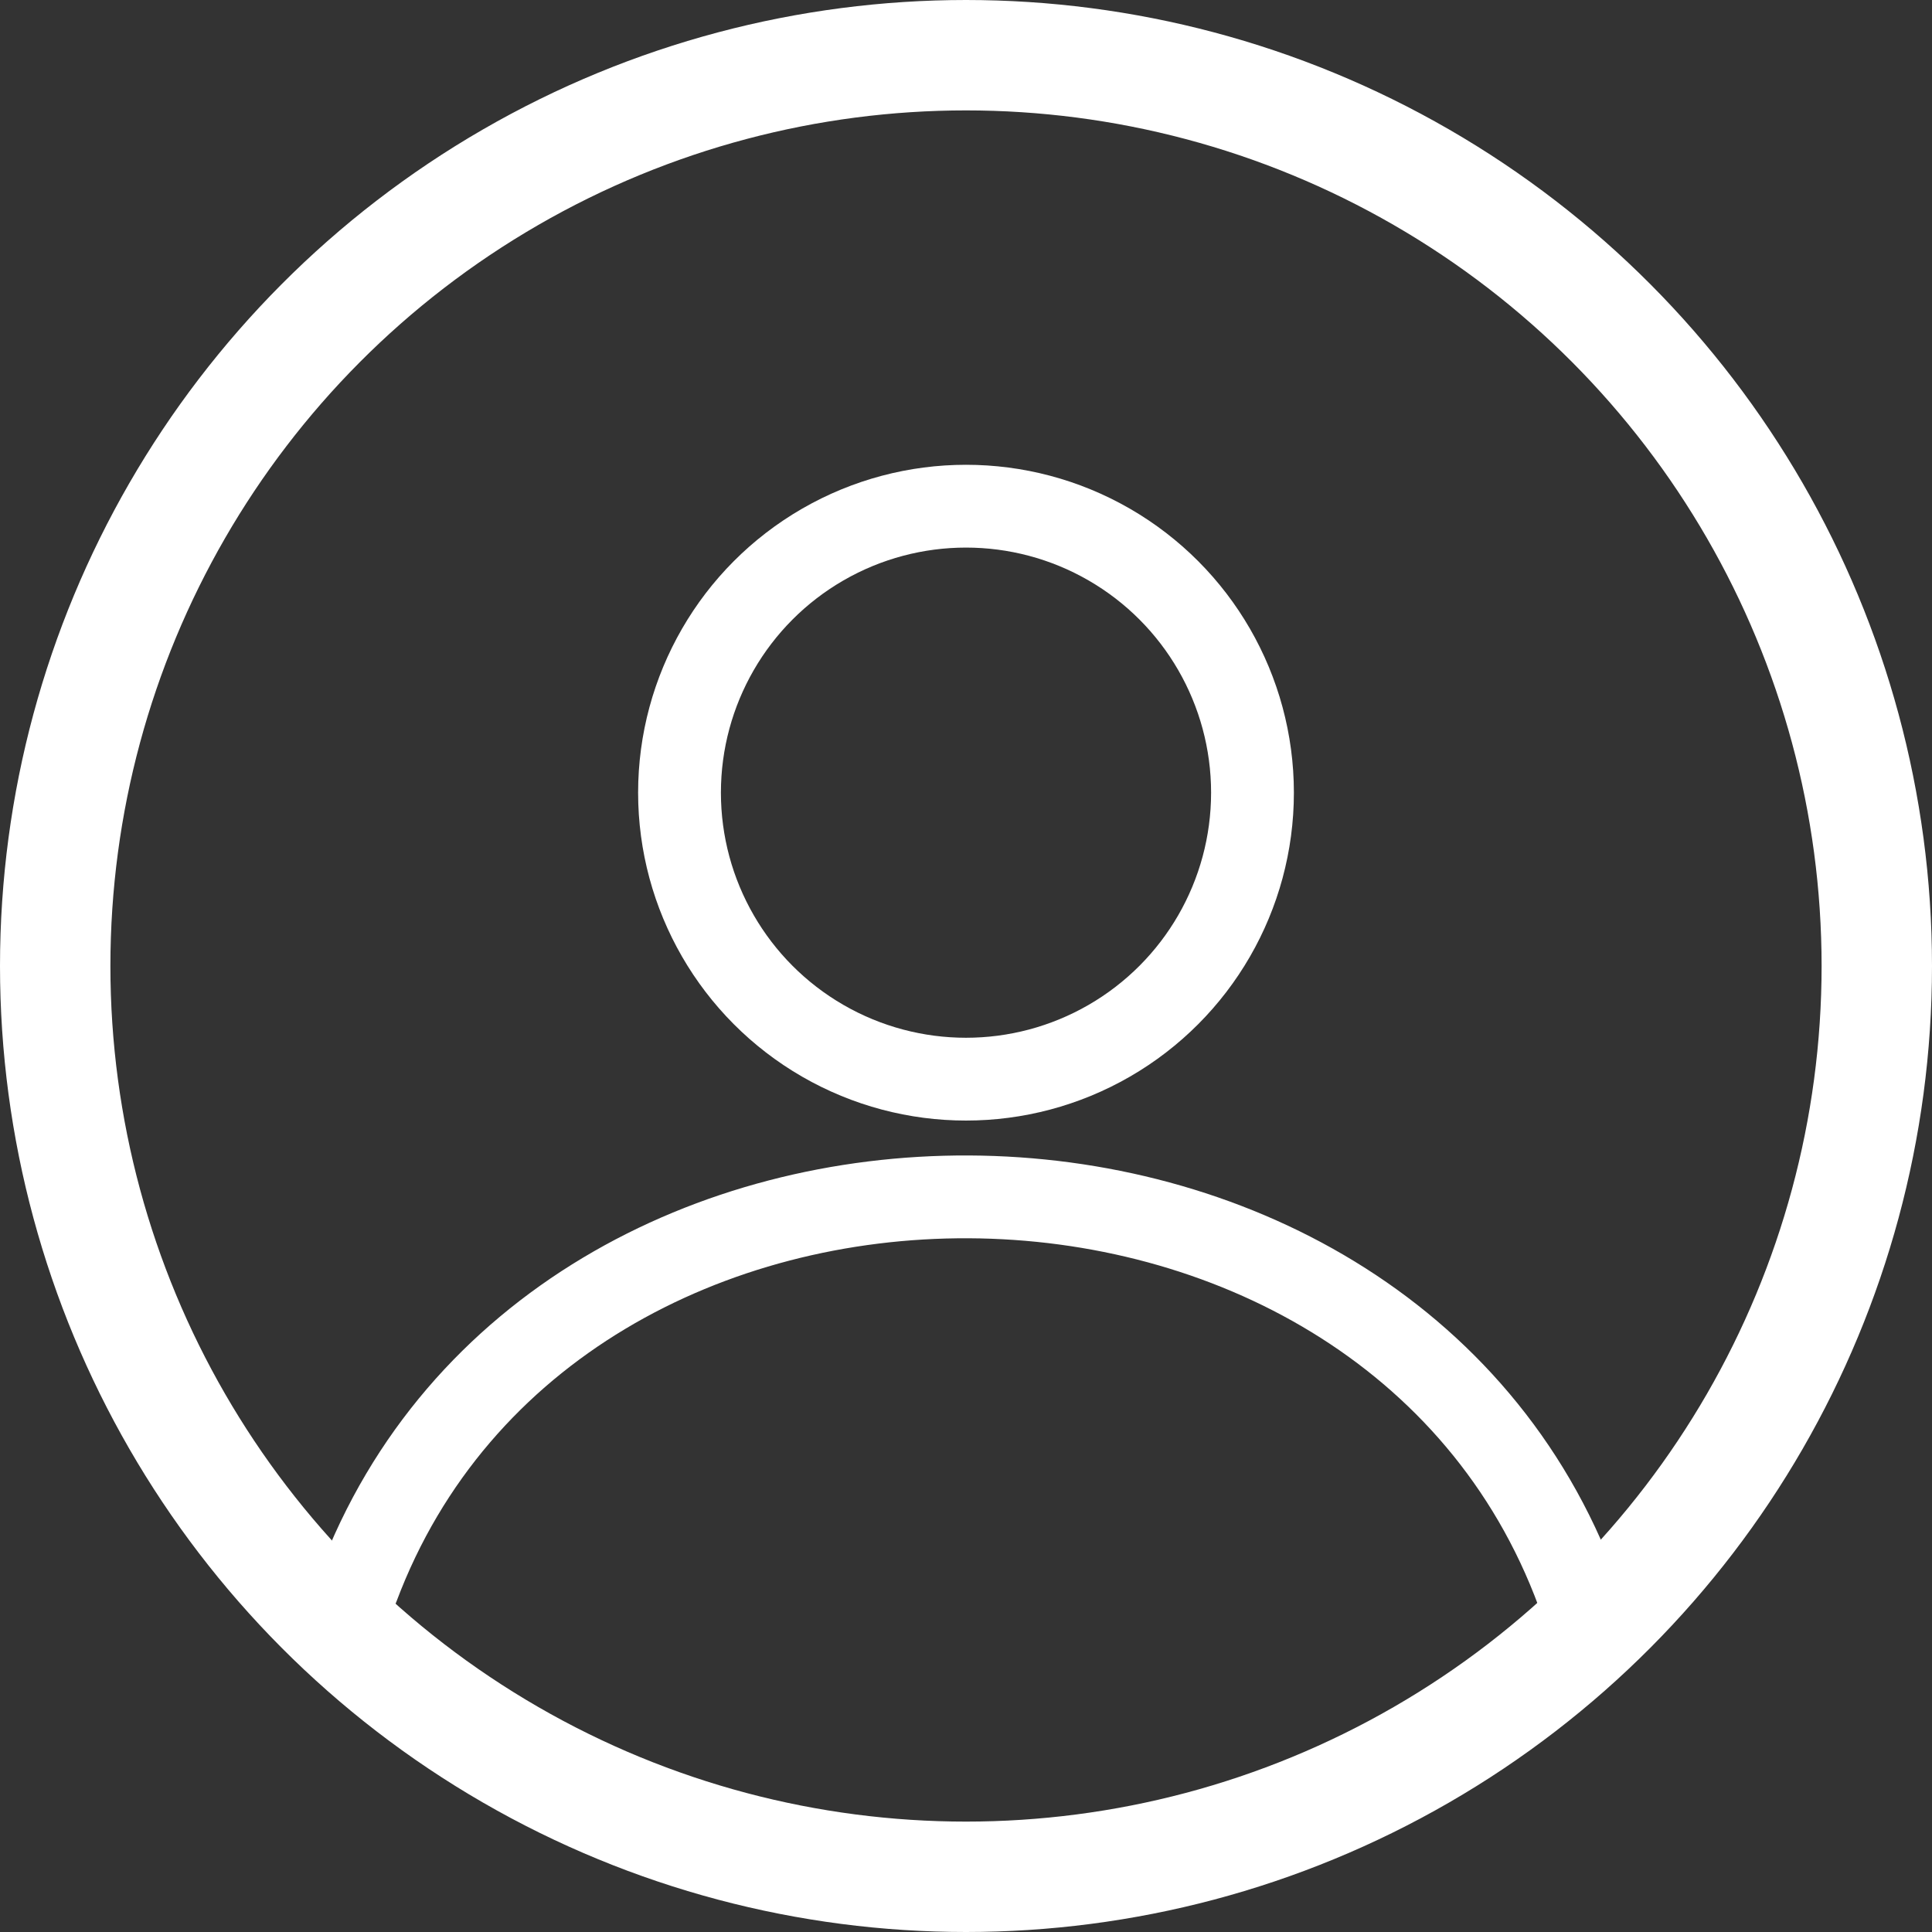 <svg xmlns="http://www.w3.org/2000/svg" viewBox="0 0 35 35"><rect x="0" y="0" width="35" height="35" fill="#333333" stroke="none"/><circle cx="17.5" cy="14.36" r="5.19" fill="none" stroke="#fff" stroke-miterlimit="10" stroke-width="1.5"/><path d="M6.48,28.75c3.56-9.48,18.6-9.4,22.1.1" fill="none" stroke="#fff" stroke-linecap="round" stroke-miterlimit="10" stroke-width="1.5"/><circle cx="17.5" cy="17.5" r="16.5" fill="none" stroke="#fff" stroke-linecap="round" stroke-miterlimit="10" stroke-width="2"/></svg>
